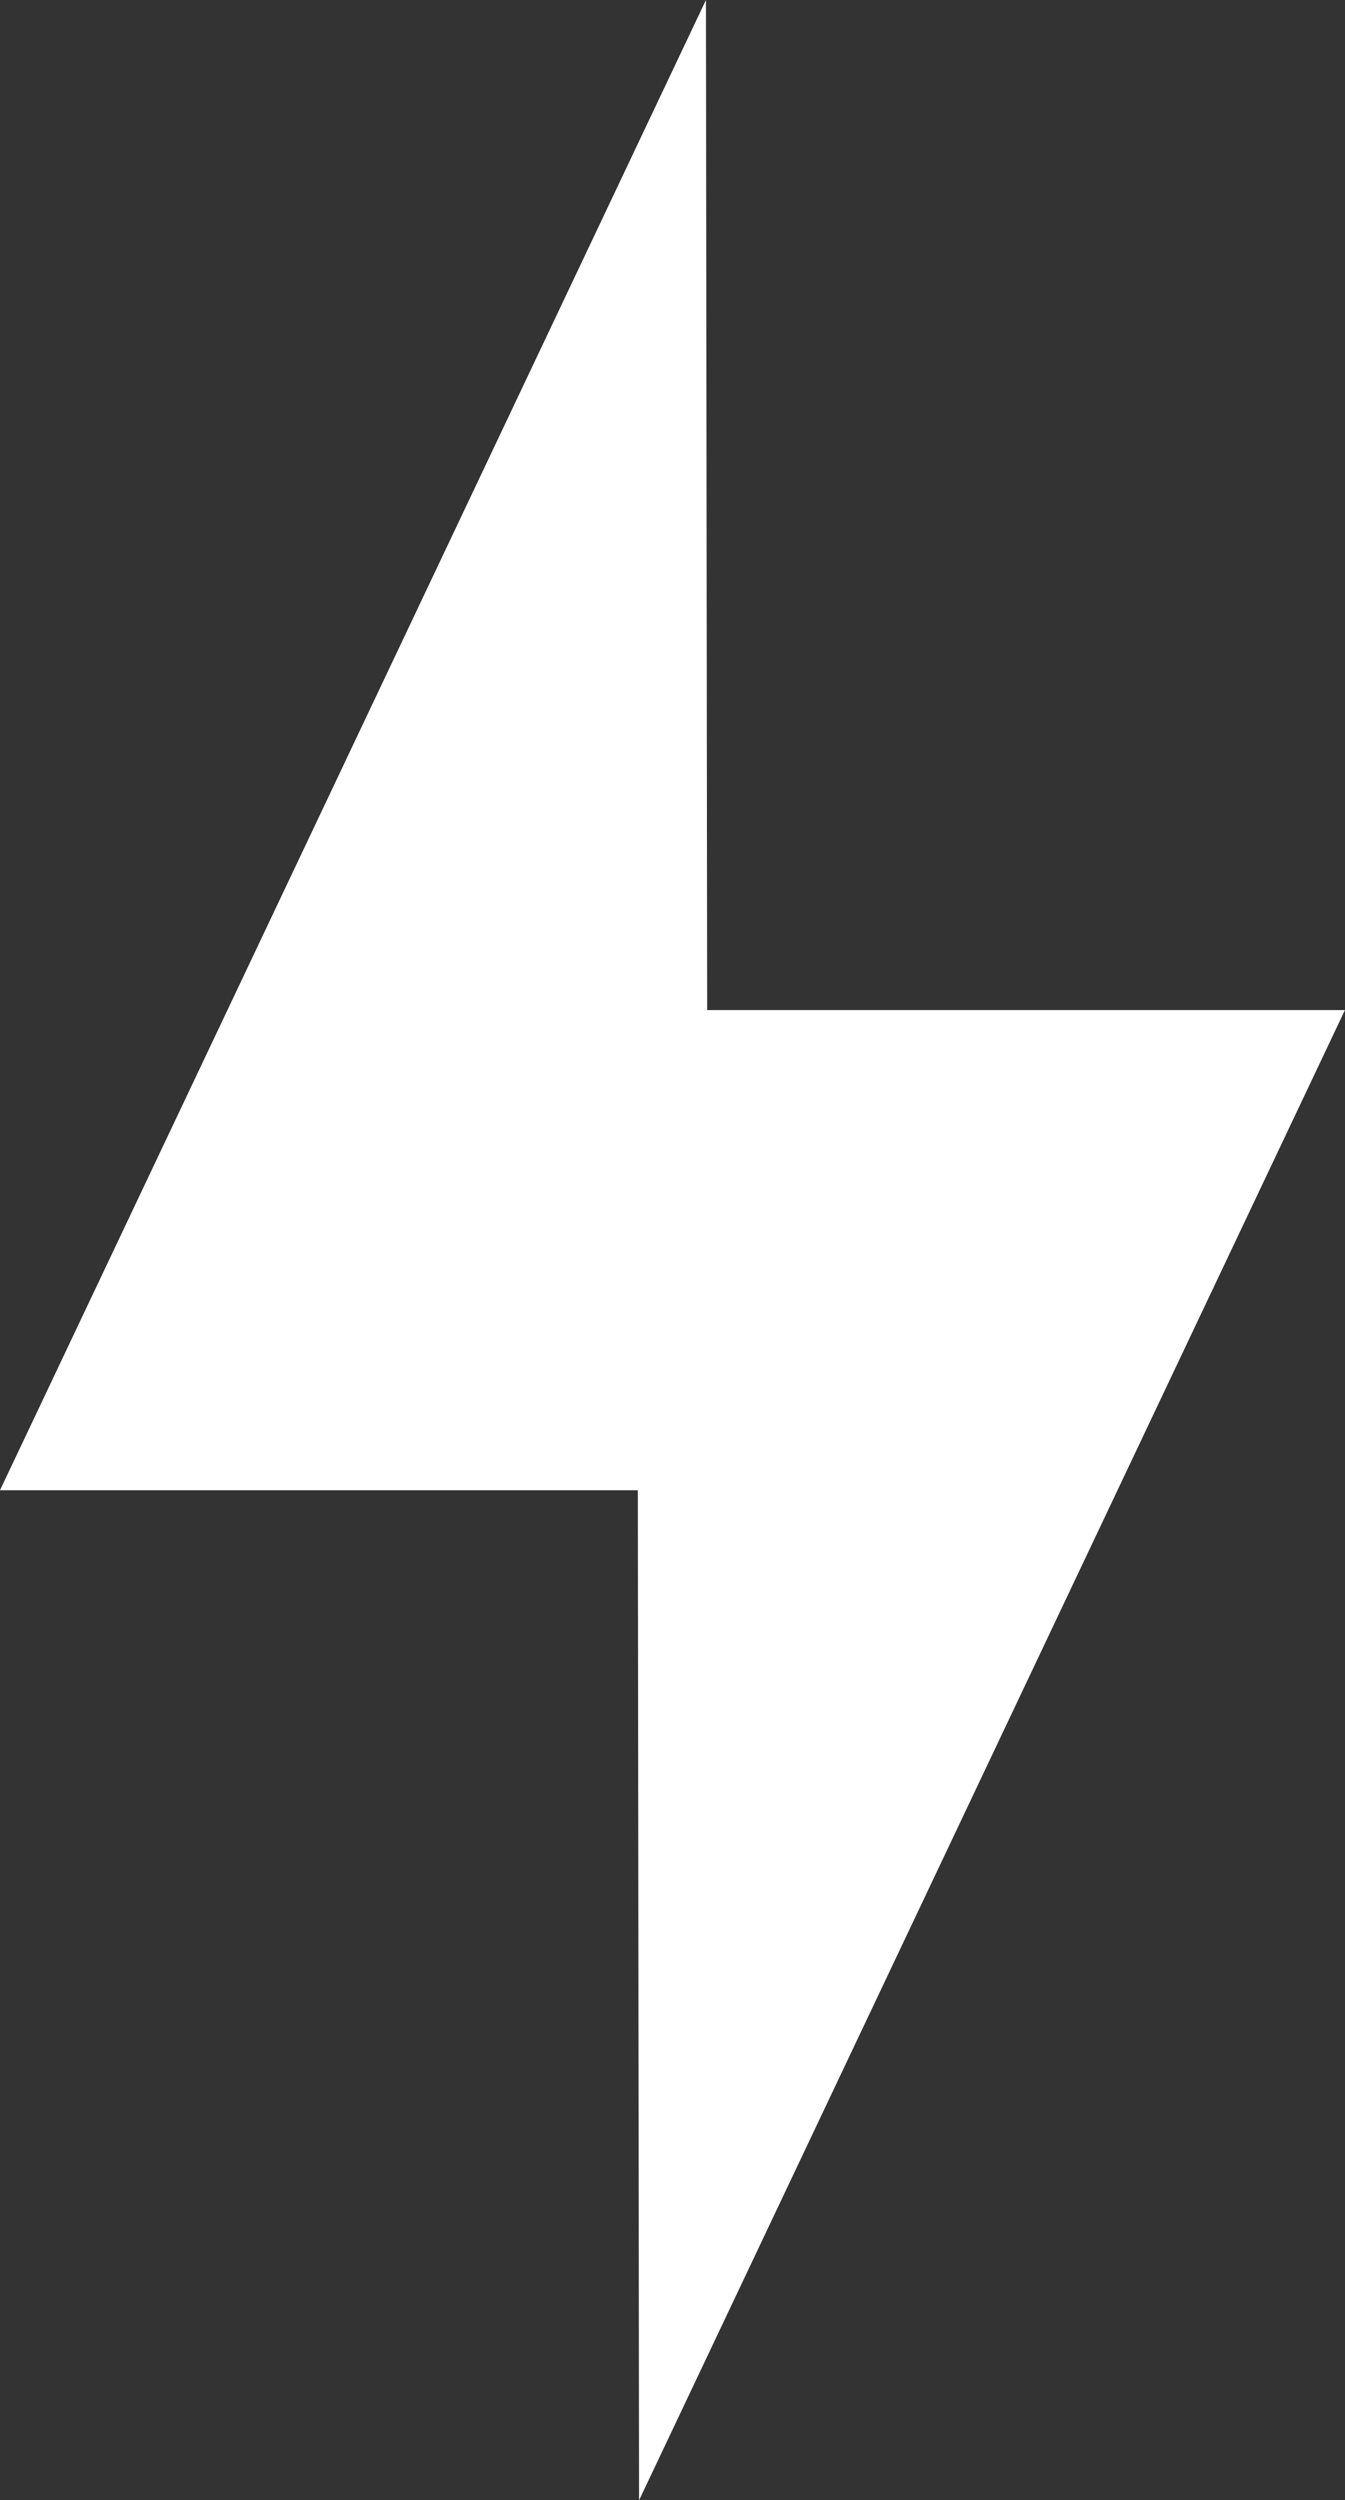<svg xmlns="http://www.w3.org/2000/svg" width="20.931" height="38.902" viewBox="0 0 20.931 38.902">
  <rect x="0" y="0" width="20.931" height="38.902" fill="#333333" stroke="none"/>
  <path id="Path_1" data-name="Path 1" d="M263.745,91.286l-.019-15.716L252.74,98.757h9.926l.019,15.716,10.985-23.187Z" transform="translate(-252.74 -75.57)" fill="#fff"/>
</svg>
